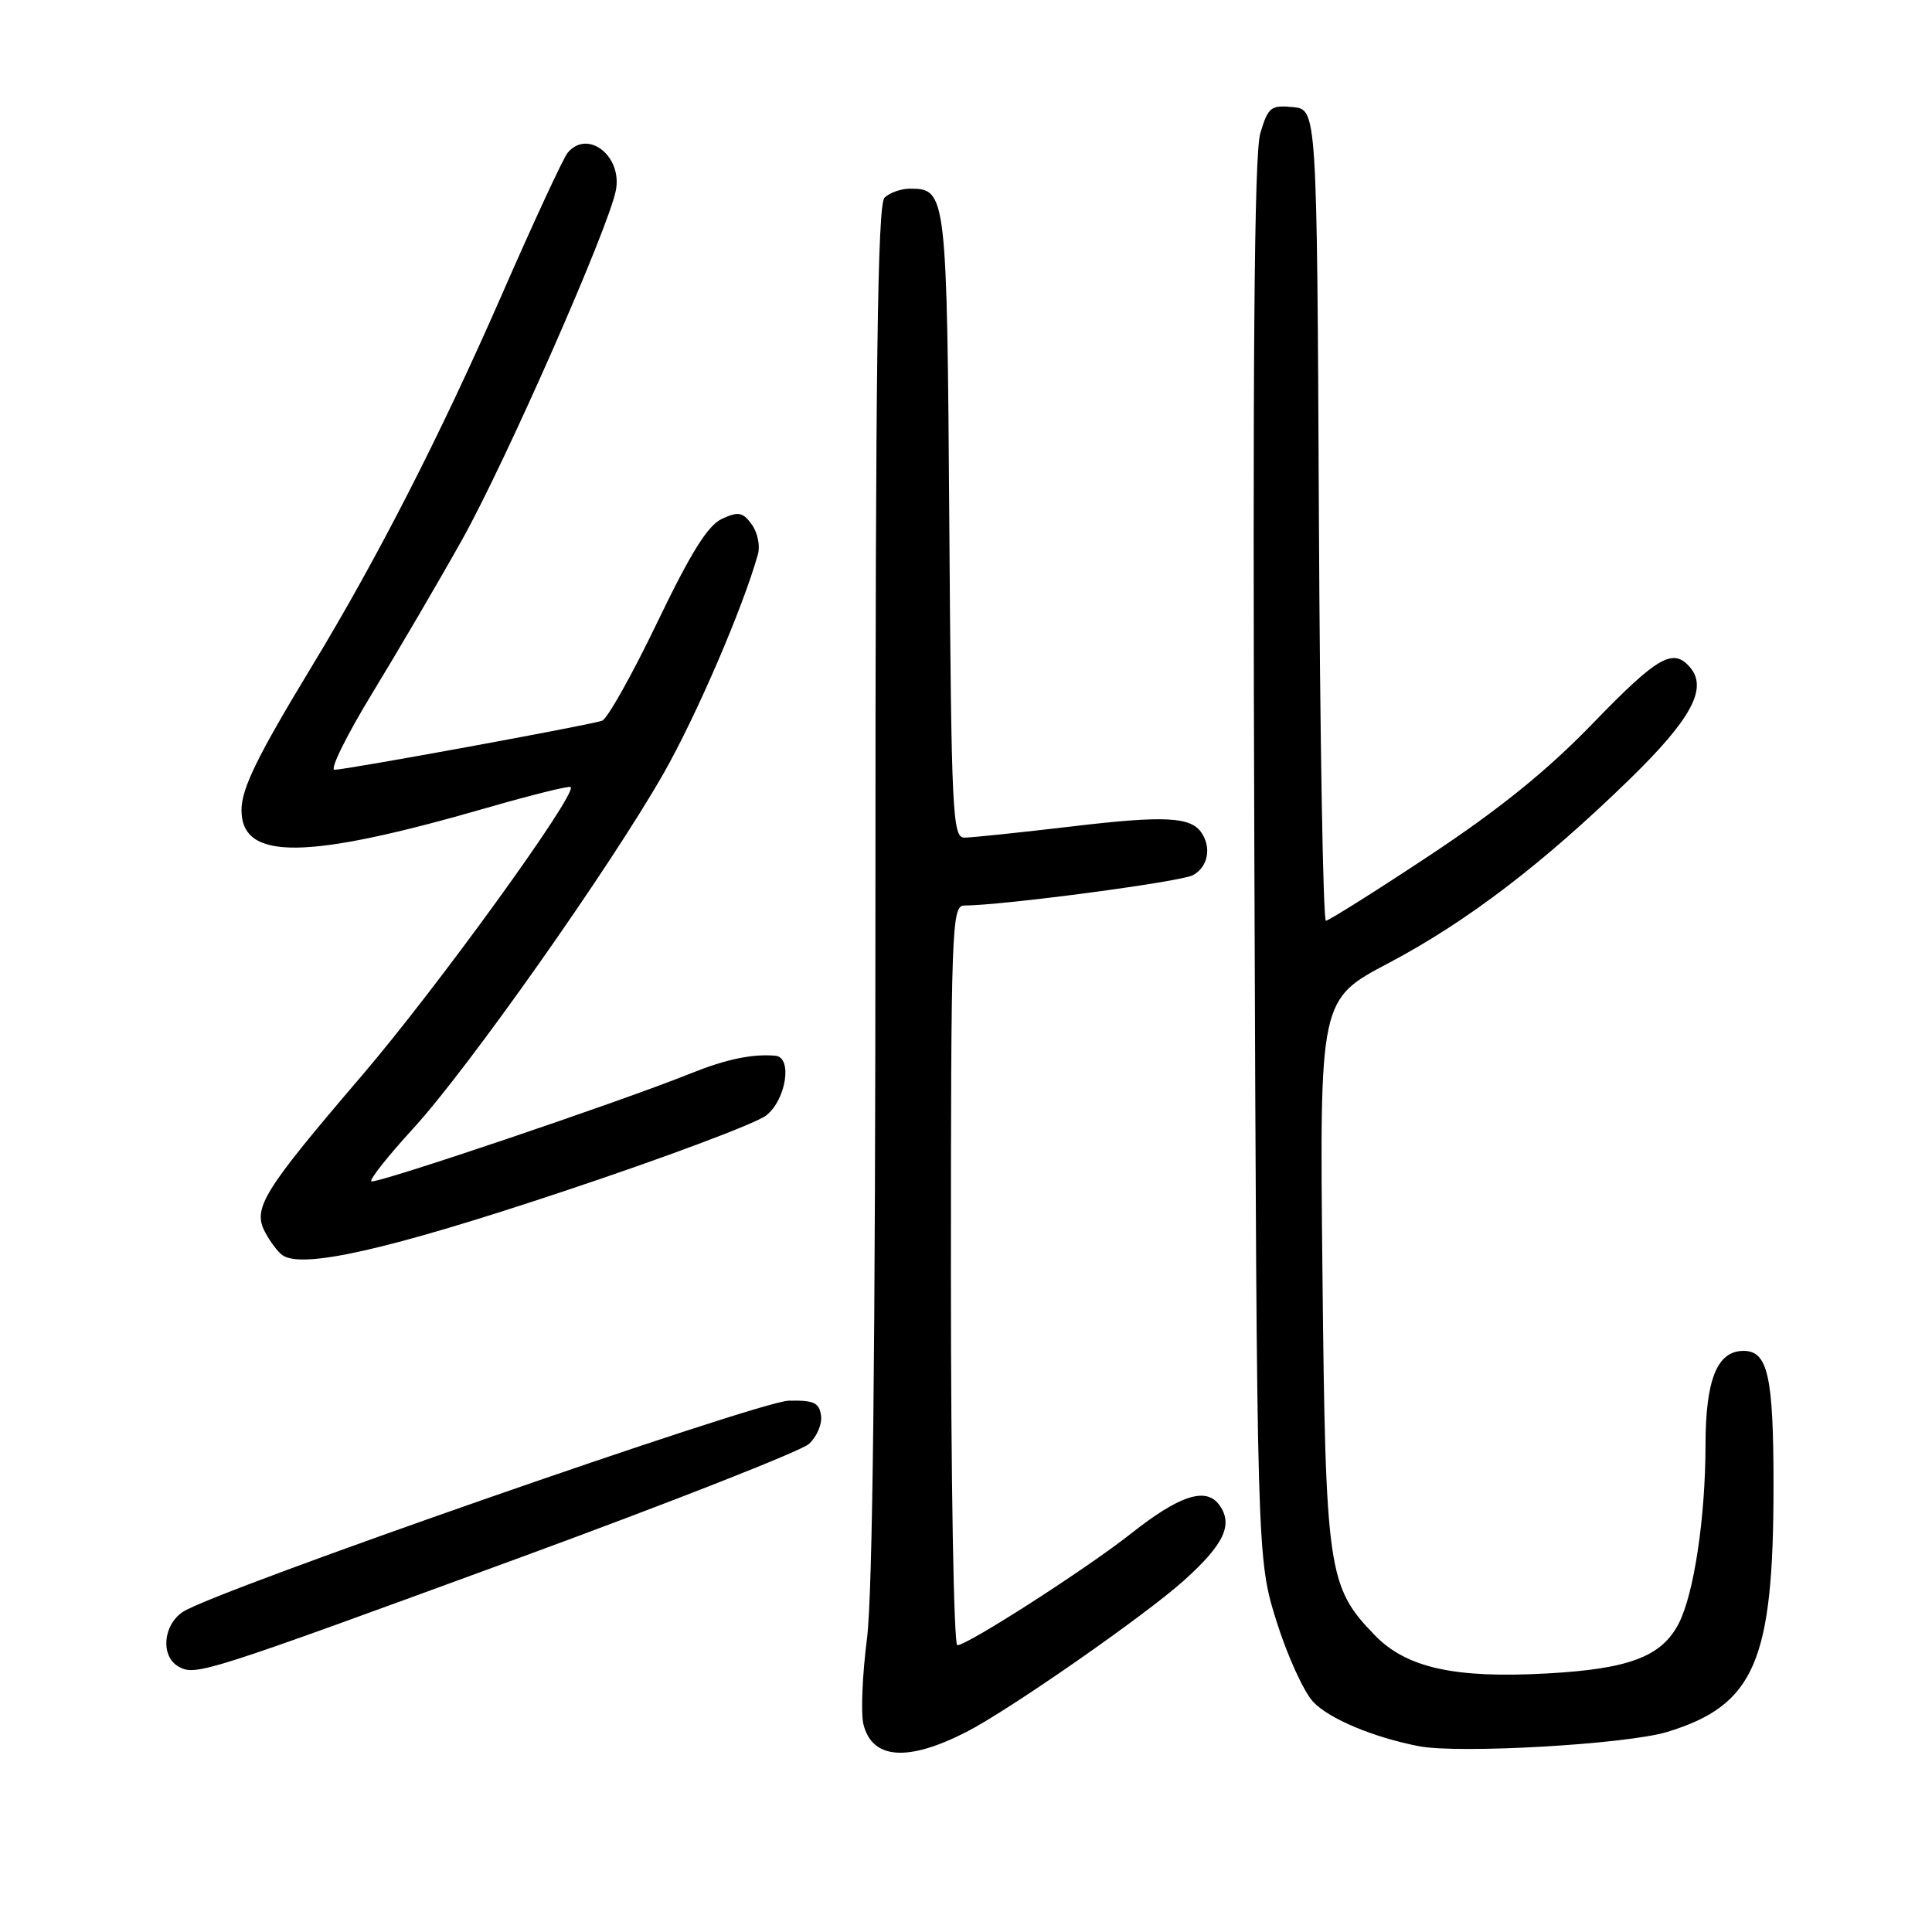 <?xml version="1.0" encoding="UTF-8" standalone="no"?>
<!DOCTYPE svg PUBLIC "-//W3C//DTD SVG 1.1//EN" "http://www.w3.org/Graphics/SVG/1.1/DTD/svg11.dtd" >
<svg xmlns="http://www.w3.org/2000/svg" xmlns:xlink="http://www.w3.org/1999/xlink" version="1.1" viewBox="0 0 256 256">
 <g >
 <path fill="currentColor"
d=" M 128.06 229.49 C 133.79 226.55 151.68 214.09 156.88 209.42 C 162.22 204.62 163.45 201.99 161.55 199.40 C 159.79 196.99 156.27 198.14 149.85 203.22 C 143.99 207.85 128.20 218.00 126.85 218.00 C 126.38 218.00 126.00 195.95 126.00 169.00 C 126.00 123.00 126.11 120.00 127.75 119.99 C 132.99 119.96 156.40 116.85 158.06 115.97 C 160.03 114.91 160.56 112.40 159.23 110.38 C 157.81 108.22 154.37 108.04 142.00 109.51 C 135.12 110.32 128.73 110.99 127.79 110.99 C 126.21 111.00 126.06 107.87 125.79 69.65 C 125.48 25.53 125.42 25.00 120.58 25.00 C 119.38 25.00 117.86 25.54 117.20 26.20 C 116.28 27.12 116.00 48.84 116.00 117.88 C 116.00 178.96 115.63 211.21 114.88 217.12 C 114.26 221.94 114.05 227.05 114.41 228.48 C 115.57 233.13 120.27 233.48 128.06 229.49 Z  M 220.95 229.48 C 232.50 225.93 235.00 220.13 235.00 196.89 C 235.00 182.33 234.26 179.00 231.02 179.00 C 227.53 179.00 226.00 182.80 225.99 191.47 C 225.98 201.09 224.46 211.20 222.44 215.12 C 220.17 219.51 215.88 221.14 205.01 221.74 C 192.73 222.42 186.37 221.00 182.17 216.68 C 175.93 210.23 175.64 208.28 175.23 168.47 C 174.85 132.43 174.85 132.43 183.98 127.62 C 194.35 122.15 204.44 114.45 215.97 103.22 C 224.06 95.33 226.28 91.25 223.99 88.49 C 221.73 85.77 219.69 86.93 211.06 95.85 C 205.01 102.11 198.67 107.23 189.43 113.35 C 182.24 118.11 176.05 122.00 175.69 122.00 C 175.32 122.00 174.90 97.81 174.76 68.25 C 174.50 14.50 174.50 14.50 171.31 14.19 C 168.38 13.91 168.02 14.20 166.99 17.69 C 166.19 20.43 165.97 47.60 166.21 114.00 C 166.55 206.50 166.55 206.50 169.13 214.79 C 170.56 219.35 172.75 224.17 174.00 225.50 C 176.11 227.75 181.96 230.20 188.00 231.38 C 193.34 232.41 215.56 231.13 220.95 229.48 Z  M 68.71 206.46 C 88.83 199.08 106.15 192.27 107.19 191.33 C 108.23 190.38 108.96 188.69 108.79 187.56 C 108.55 185.85 107.81 185.52 104.50 185.60 C 100.43 185.70 28.55 210.75 24.25 213.57 C 21.59 215.31 21.25 219.48 23.66 220.83 C 25.92 222.10 26.92 221.78 68.71 206.46 Z  M 74.64 157.87 C 88.08 153.40 100.18 148.86 101.53 147.80 C 104.17 145.72 105.04 140.09 102.75 139.89 C 99.69 139.62 96.21 140.35 91.53 142.23 C 82.23 145.98 49.65 156.98 49.20 156.53 C 48.95 156.28 51.46 153.12 54.77 149.51 C 62.03 141.59 80.82 114.94 87.90 102.53 C 92.27 94.86 98.43 80.56 100.43 73.45 C 100.75 72.32 100.38 70.54 99.61 69.49 C 98.43 67.86 97.84 67.75 95.68 68.74 C 93.80 69.59 91.55 73.20 87.09 82.47 C 83.77 89.38 80.48 95.25 79.78 95.50 C 78.15 96.08 45.90 101.99 44.32 102.00 C 43.67 102.00 45.95 97.39 49.39 91.75 C 52.83 86.11 58.16 77.00 61.24 71.50 C 67.03 61.12 80.58 30.37 81.60 25.25 C 82.51 20.69 77.86 17.05 75.21 20.25 C 74.64 20.94 70.72 29.38 66.52 39.00 C 58.40 57.56 50.06 73.89 41.34 88.26 C 34.10 100.20 32.00 104.49 32.00 107.34 C 32.00 114.06 40.49 113.98 64.55 107.03 C 70.45 105.33 75.43 104.09 75.62 104.29 C 76.51 105.18 57.94 130.85 47.97 142.50 C 34.84 157.85 33.45 160.09 35.12 163.26 C 35.77 164.49 36.79 165.86 37.40 166.30 C 39.99 168.19 51.48 165.59 74.64 157.87 Z "/>
</g>
</svg>